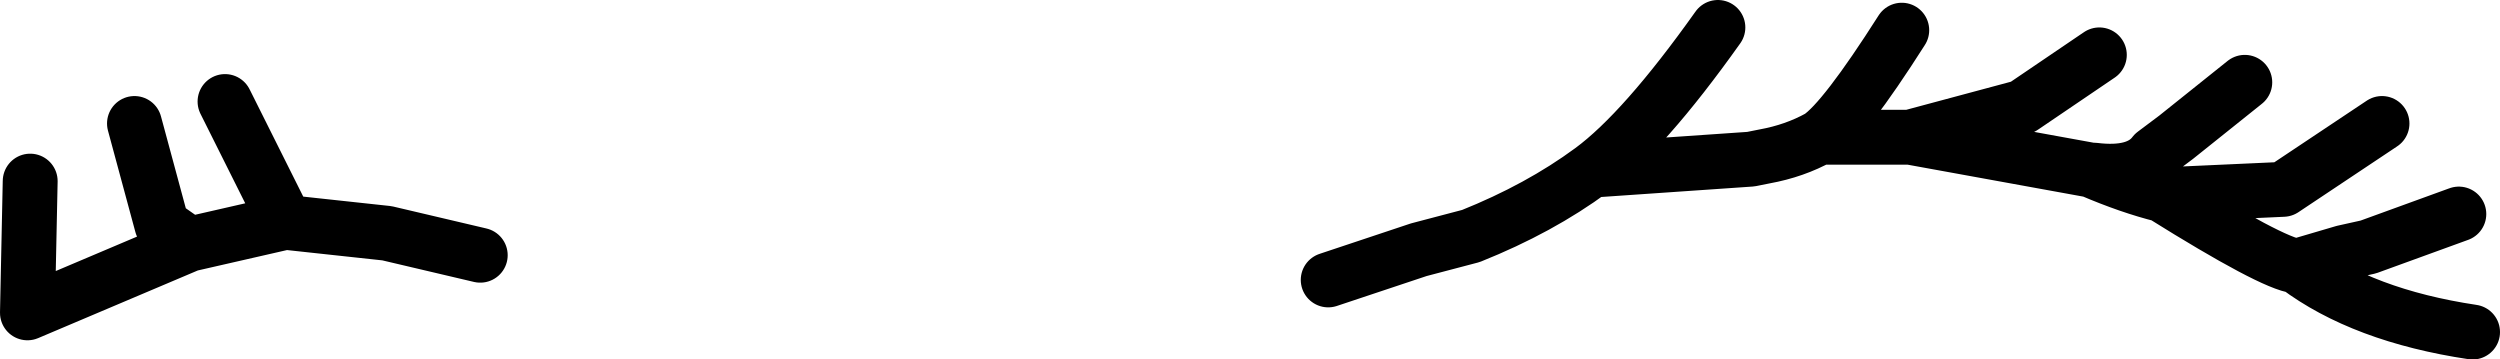 <?xml version="1.0" encoding="UTF-8" standalone="no"?>
<svg xmlns:xlink="http://www.w3.org/1999/xlink" height="6.55px" width="45.55px" xmlns="http://www.w3.org/2000/svg">
  <g transform="matrix(1.0, 0.0, 0.0, 1.0, 36.0, 8.9)">
    <path d="M4.9 -7.4 L3.65 -6.4 3.25 -6.1 Q2.95 -5.7 2.15 -5.8 L2.1 -5.8 Q2.8 -5.5 3.4 -5.35 L5.6 -5.45 7.4 -6.65 M-1.35 -8.35 Q-2.4 -6.7 -2.85 -6.4 L-1.2 -6.4 0.85 -6.95 2.25 -7.9 M8.8 -5.0 L7.15 -4.4 6.7 -4.3 5.85 -4.05 Q7.05 -3.15 9.05 -2.85 M3.4 -5.35 Q5.4 -4.1 5.85 -4.05 M-31.9 -7.05 L-30.8 -4.85 -28.95 -4.65 -27.25 -4.25 M-30.8 -4.85 L-32.55 -4.45 -35.5 -3.2 -35.45 -5.6 M-32.55 -4.45 L-33.05 -4.8 -33.55 -6.65 M-2.85 -6.4 Q-3.3 -6.15 -3.85 -6.05 L-4.1 -6.0 -7.0 -5.8 Q-7.95 -5.1 -9.2 -4.6 L-10.15 -4.35 -11.8 -3.8 M-4.7 -8.4 Q-6.05 -6.5 -7.0 -5.8 M2.1 -5.8 L-1.2 -6.4" fill="none" stroke="#000000" stroke-linecap="round" stroke-linejoin="round" stroke-width="1.0"/>
  </g>
</svg>
